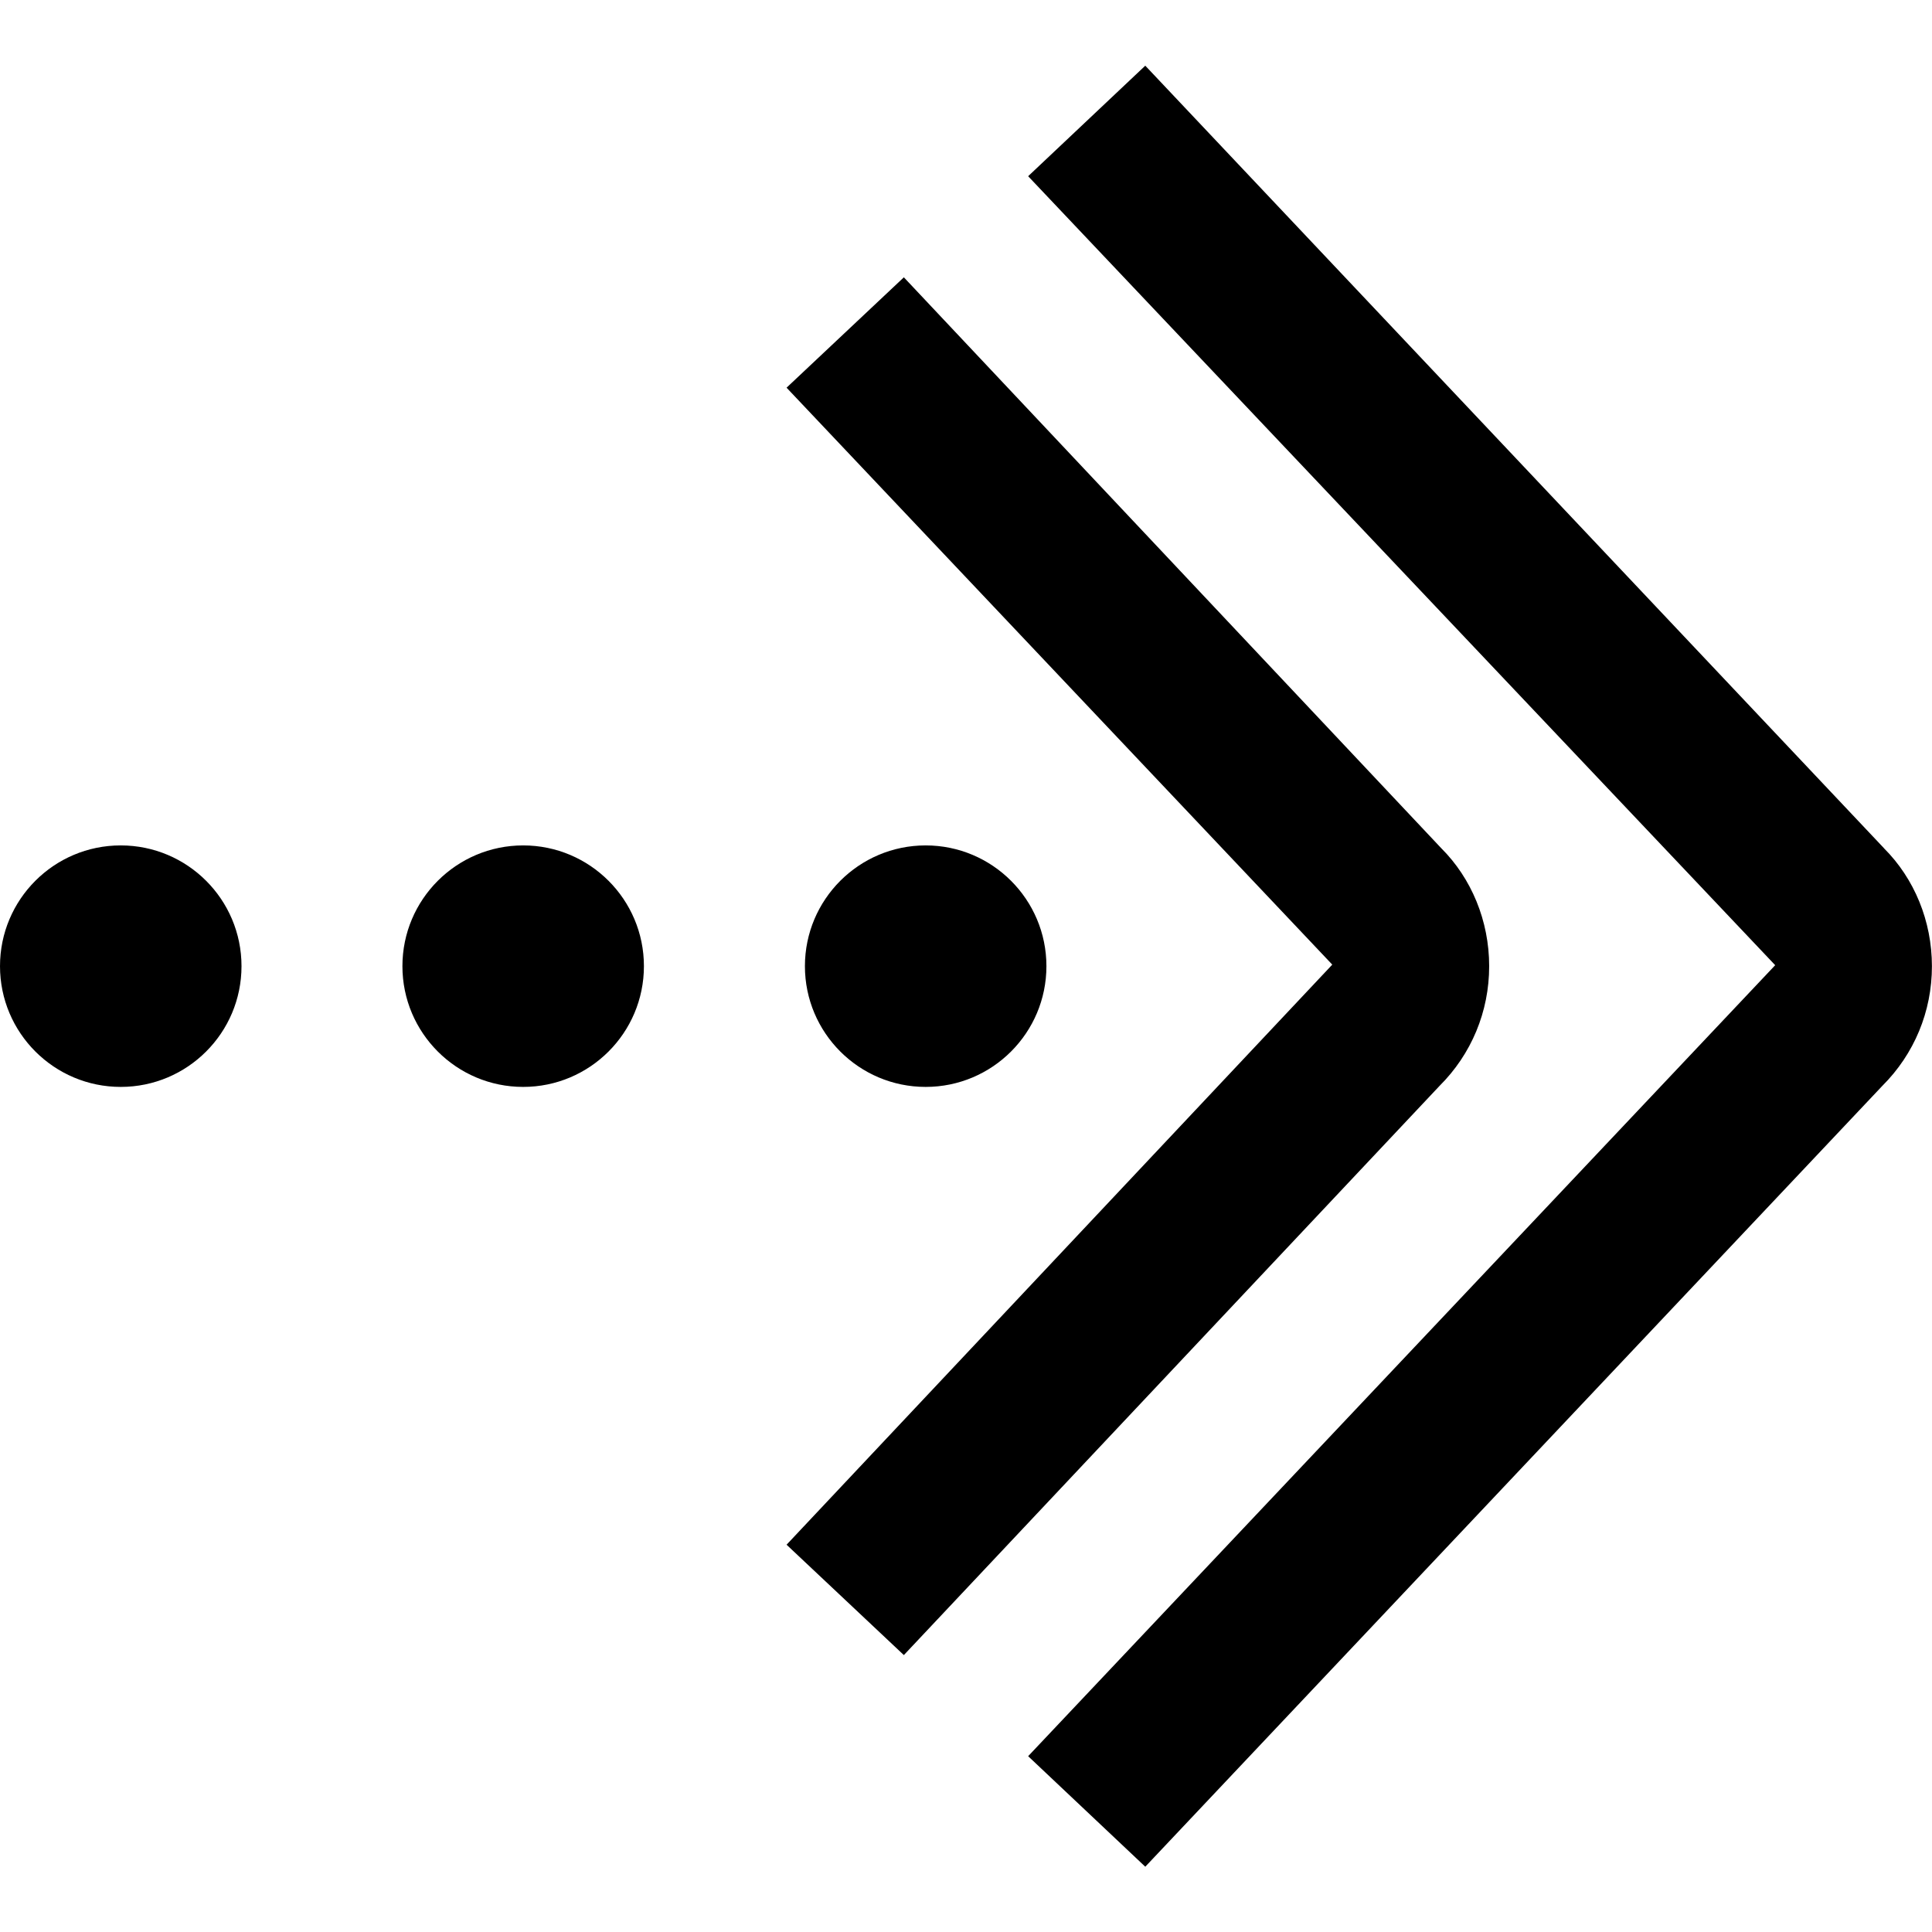 <svg id="Layer_1" viewBox="0 0 24 24" xmlns="http://www.w3.org/2000/svg" data-name="Layer 1"><path d="m7.999 12.002c0 .828-.672 1.5-1.5 1.5s-1.5-.672-1.5-1.5.672-1.5 1.5-1.5 1.5.672 1.5 1.5zm-6.5-1.5c-.828 0-1.499.672-1.499 1.5s.672 1.5 1.5 1.5 1.5-.672 1.5-1.5-.672-1.5-1.5-1.5zm17 1.5c0-.563-.22-1.091-.595-1.465l-6.676-7.092-1.457 1.371 6.779 7.167-6.779 7.206 1.457 1.371 6.653-7.069c.398-.396.618-.925.618-1.488zm4.904-1.466-9.176-9.72-1.455 1.373 9.28 9.801-9.28 9.826 1.455 1.373 9.156-9.7c.397-.396.616-.924.616-1.486s-.219-1.09-.596-1.466zm-10.404 1.466c0-.828-.672-1.5-1.5-1.5s-1.5.672-1.5 1.5.672 1.5 1.5 1.5 1.5-.672 1.5-1.5z"/></svg>